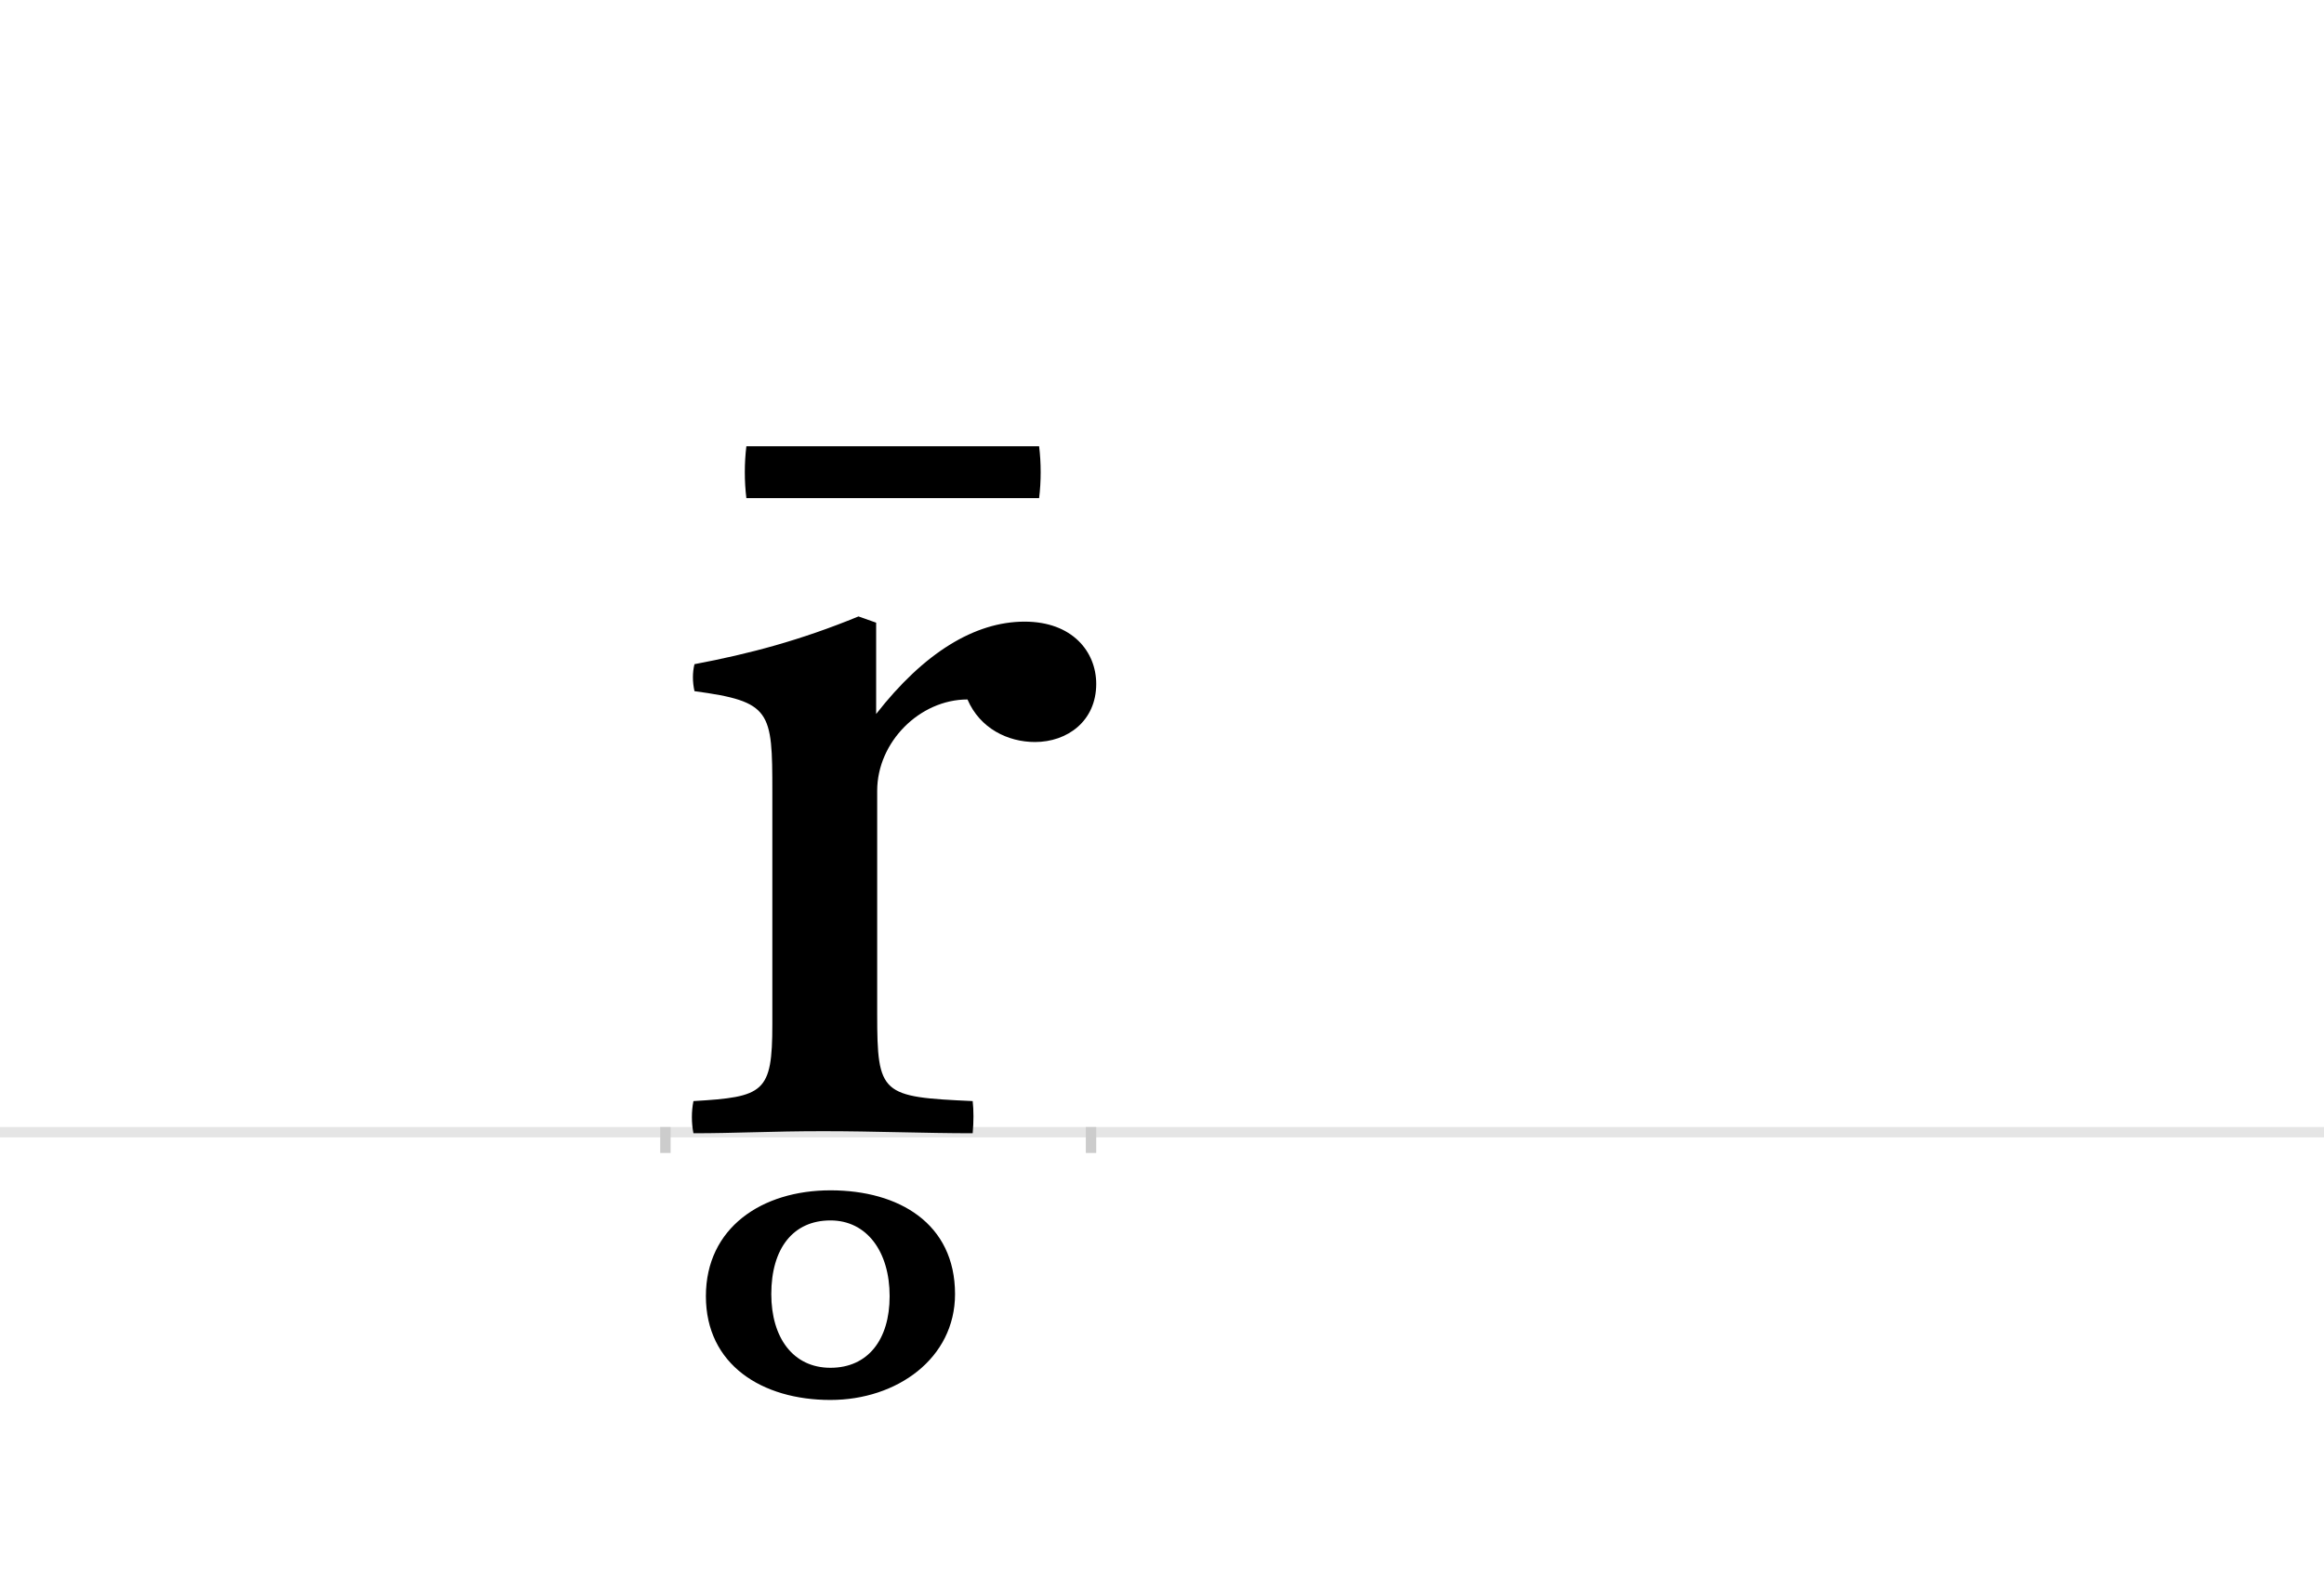 <?xml version="1.0" encoding="UTF-8"?>
<svg height="1521" version="1.1" width="2238.75" xmlns="http://www.w3.org/2000/svg" xmlns:xlink="http://www.w3.org/1999/xlink">
 <rect width="100%" height="100%" fill="#808080" stroke="none"/>
 <path d="M0,0 l2238.75,0 l0,1521 l-2238.75,0 Z M0,0" fill="rgb(255,255,255)" transform="matrix(1,0,0,-1,0,1521)"/>
 <path d="M0,0 l2238.75,0" fill="none" stroke="rgb(229,229,229)" stroke-width="10" transform="matrix(1,0,0,-1,0,1091)"/>
 <path d="M0,5 l0,-25" fill="none" stroke="rgb(204,204,204)" stroke-width="10" transform="matrix(1,0,0,-1,641,1091)"/>
 <path d="M0,5 l0,-25" fill="none" stroke="rgb(204,204,204)" stroke-width="10" transform="matrix(1,0,0,-1,1051,1091)"/>
 <path d="M186,497 c-56,-23,-105,-36,-158,-46 c-2,-8,-2,-17,0,-26 c74,-10,75,-19,75,-97 l0,-224 c0,-66,-8,-70,-76,-74 c-2,-10,-2,-21,0,-31 c41,0,75,2,125,2 c50,0,98,-2,144,-2 c1,11,1,22,0,31 c-88,4,-92,6,-92,84 l0,215 c0,47,41,88,87,88 c12,-28,39,-41,65,-41 c31,0,59,20,59,56 c0,31,-23,60,-69,60 c-48,0,-97,-30,-143,-89 l0,88 Z M39,-158 c0,-66,54,-100,120,-100 c64,0,120,40,120,102 c0,68,-54,100,-120,100 c-66,0,-120,-36,-120,-102 Z M159,-85 c35,0,57,-30,57,-73 c0,-42,-21,-69,-57,-69 c-36,0,-57,29,-57,71 c0,44,21,71,57,71 Z M78,661 c-2,-16,-2,-34,0,-50 l282,0 c2,16,2,34,0,50 Z M78,661" fill="rgb(0,0,0)" transform="matrix(1,0,0,-1,641,1091)"/>
</svg>